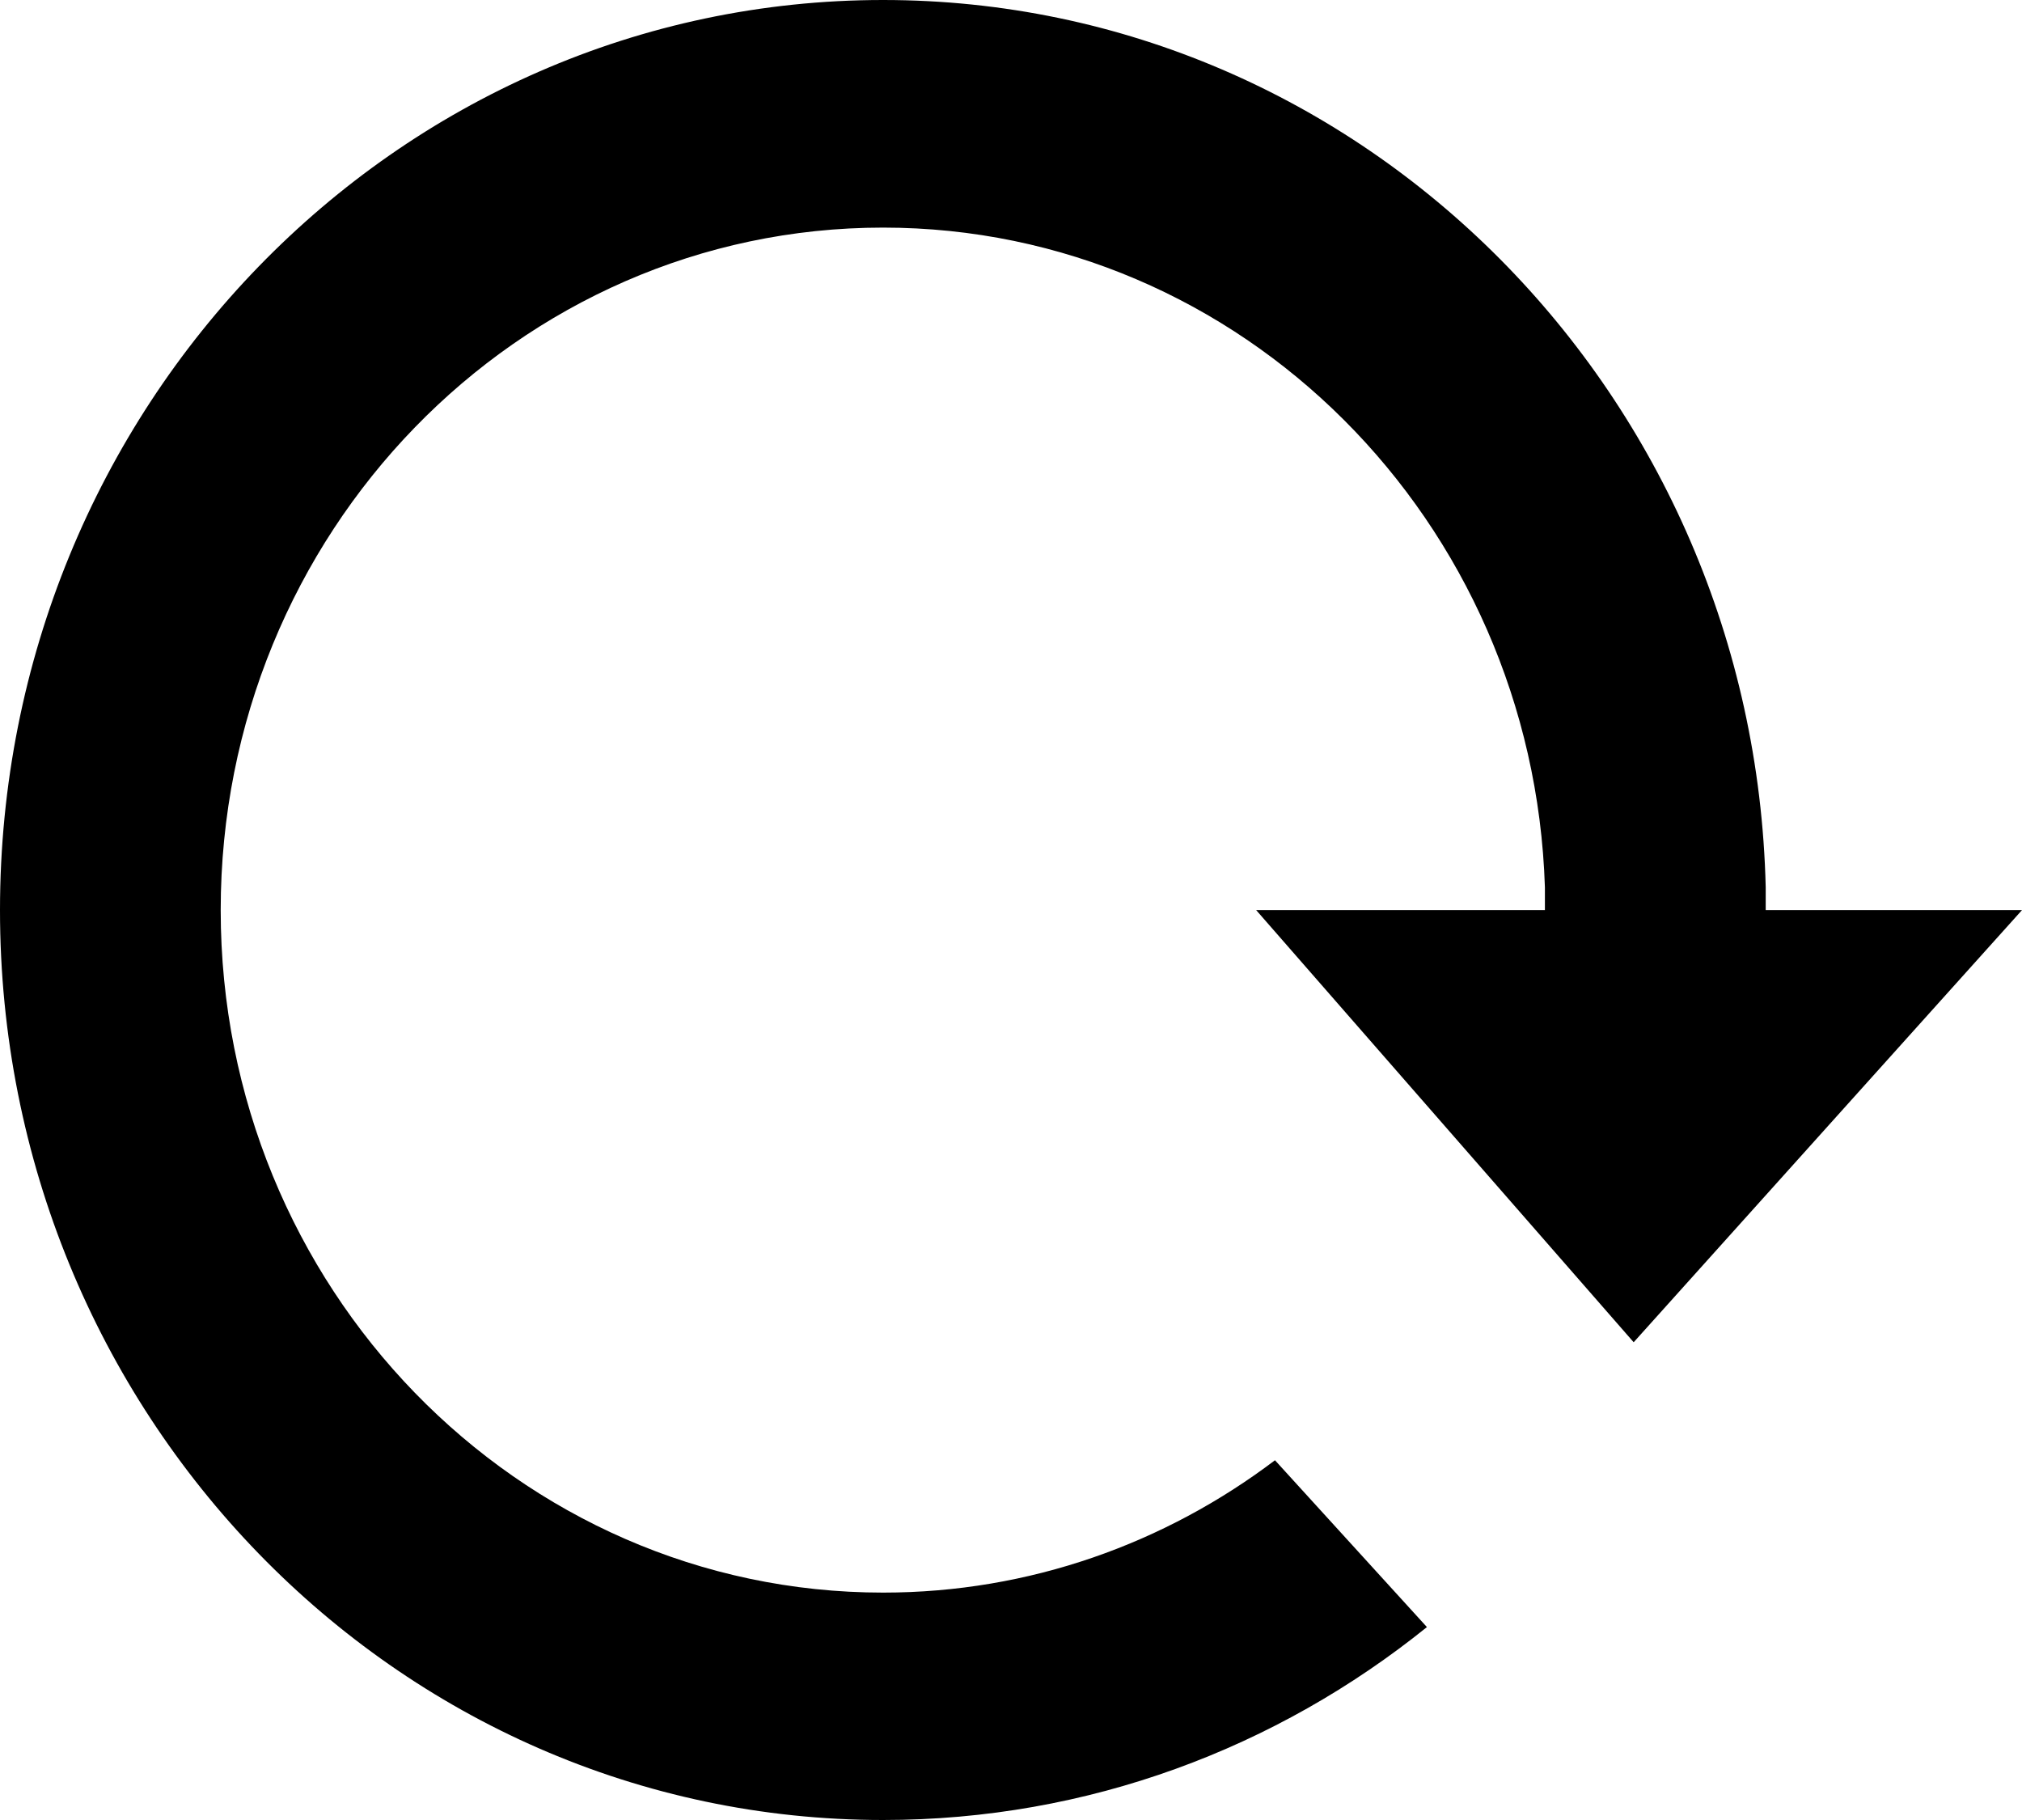 <?xml version="1.0" encoding="UTF-8"?>
<svg width="20px" height="18px" viewBox="0 0 20 18" version="1.1" xmlns="http://www.w3.org/2000/svg" xmlns:xlink="http://www.w3.org/1999/xlink">
    <g id="update" stroke="none" stroke-width="1" fill="none" fill-rule="evenodd">
        <path d="M20,9.001 L17.465,9.001 L17.465,8.776 C17.35,3.91 13.485,0 8.735,0 C3.91,0 0,4.03 0,9.001 C0,13.972 3.91,18 8.735,18 C10.764,18 12.631,17.287 14.114,16.092 L12.611,14.442 C11.526,15.263 10.185,15.751 8.735,15.751 C5.117,15.751 2.183,12.728 2.183,9.001 C2.183,5.274 5.117,2.251 8.735,2.251 C12.28,2.251 15.166,5.152 15.281,8.776 L15.281,9.001 L12.425,9.001 L16.159,13.275 L20,9.001 Z" id="Shape" fill="#000000" fill-rule="nonzero"></path>
    </g>
</svg>
